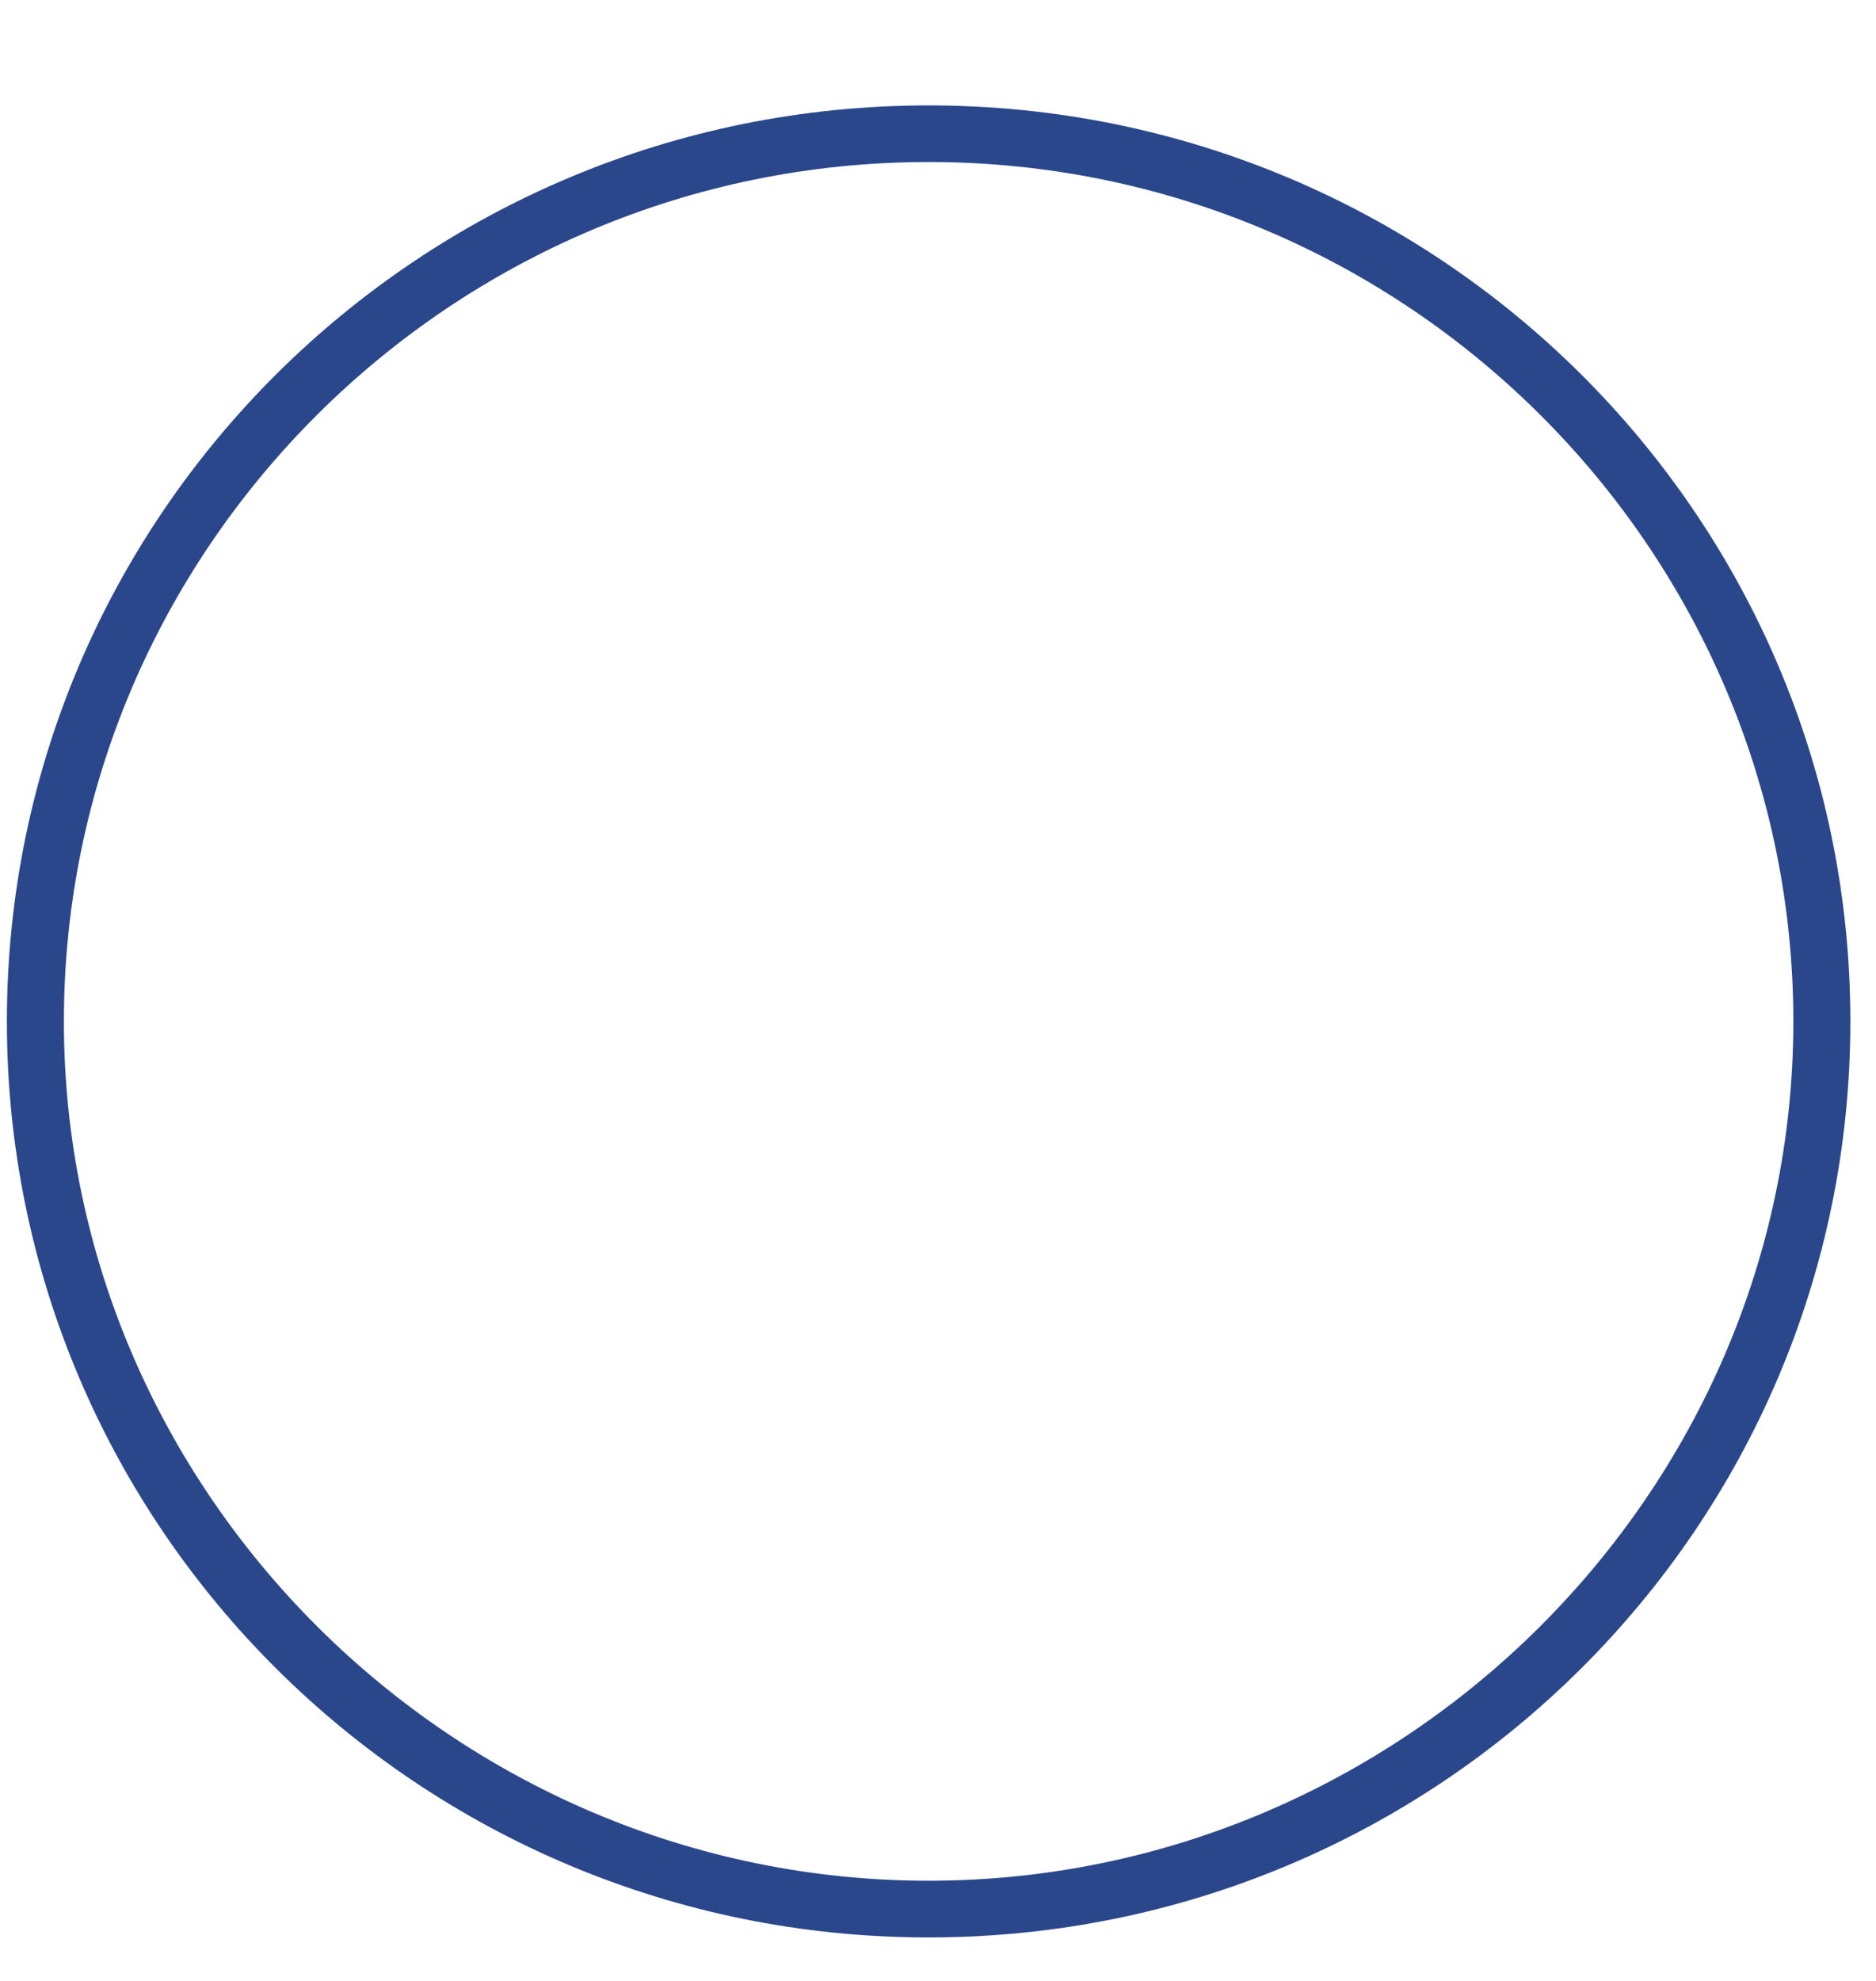 ﻿<?xml version="1.0" encoding="utf-8"?>
<svg version="1.1" xmlns:xlink="http://www.w3.org/1999/xlink" width="18px" height="19px" xmlns="http://www.w3.org/2000/svg">
  <defs>
    <pattern id="BGPattern" patternUnits="userSpaceOnUse" alignment="0 0" imageRepeat="None" />
    <mask fill="white" id="Clip659">
      <path d="M 17.754 9.797  C 17.754 14.65  13.796 18.583  8.91 18.583  C 4.025 18.583  0.066 14.65  0.066 9.797  C 0.066 4.944  4.025 1.011  8.91 1.011  C 13.796 1.011  17.754 4.944  17.754 9.797  Z M 17.207 9.797  C 17.207 5.278  13.501 1.554  8.91 1.554  C 4.32 1.554  0.613 5.278  0.613 9.797  C 0.613 14.316  4.362 18.039  8.91 18.039  C 13.459 18.039  17.207 14.316  17.207 9.797  Z " fill-rule="evenodd" />
    </mask>
  </defs>
  <g transform="matrix(1 0 0 1 -1033 -590 )">
    <path d="M 17.754 9.797  C 17.754 14.65  13.796 18.583  8.91 18.583  C 4.025 18.583  0.066 14.65  0.066 9.797  C 0.066 4.944  4.025 1.011  8.91 1.011  C 13.796 1.011  17.754 4.944  17.754 9.797  Z M 17.207 9.797  C 17.207 5.278  13.501 1.554  8.91 1.554  C 4.32 1.554  0.613 5.278  0.613 9.797  C 0.613 14.316  4.362 18.039  8.91 18.039  C 13.459 18.039  17.207 14.316  17.207 9.797  Z " fill-rule="nonzero" fill="rgba(43, 71, 139, 1)" stroke="none" transform="matrix(1 0 0 1 1033 590 )" class="fill" />
    <path d="M 17.754 9.797  C 17.754 14.65  13.796 18.583  8.91 18.583  C 4.025 18.583  0.066 14.65  0.066 9.797  C 0.066 4.944  4.025 1.011  8.91 1.011  C 13.796 1.011  17.754 4.944  17.754 9.797  Z " stroke-width="0" stroke-dasharray="0" stroke="rgba(255, 255, 255, 0)" fill="none" transform="matrix(1 0 0 1 1033 590 )" class="stroke" mask="url(#Clip659)" />
    <path d="M 17.207 9.797  C 17.207 5.278  13.501 1.554  8.91 1.554  C 4.32 1.554  0.613 5.278  0.613 9.797  C 0.613 14.316  4.362 18.039  8.91 18.039  C 13.459 18.039  17.207 14.316  17.207 9.797  Z " stroke-width="0" stroke-dasharray="0" stroke="rgba(255, 255, 255, 0)" fill="none" transform="matrix(1 0 0 1 1033 590 )" class="stroke" mask="url(#Clip659)" />
  </g>
</svg>